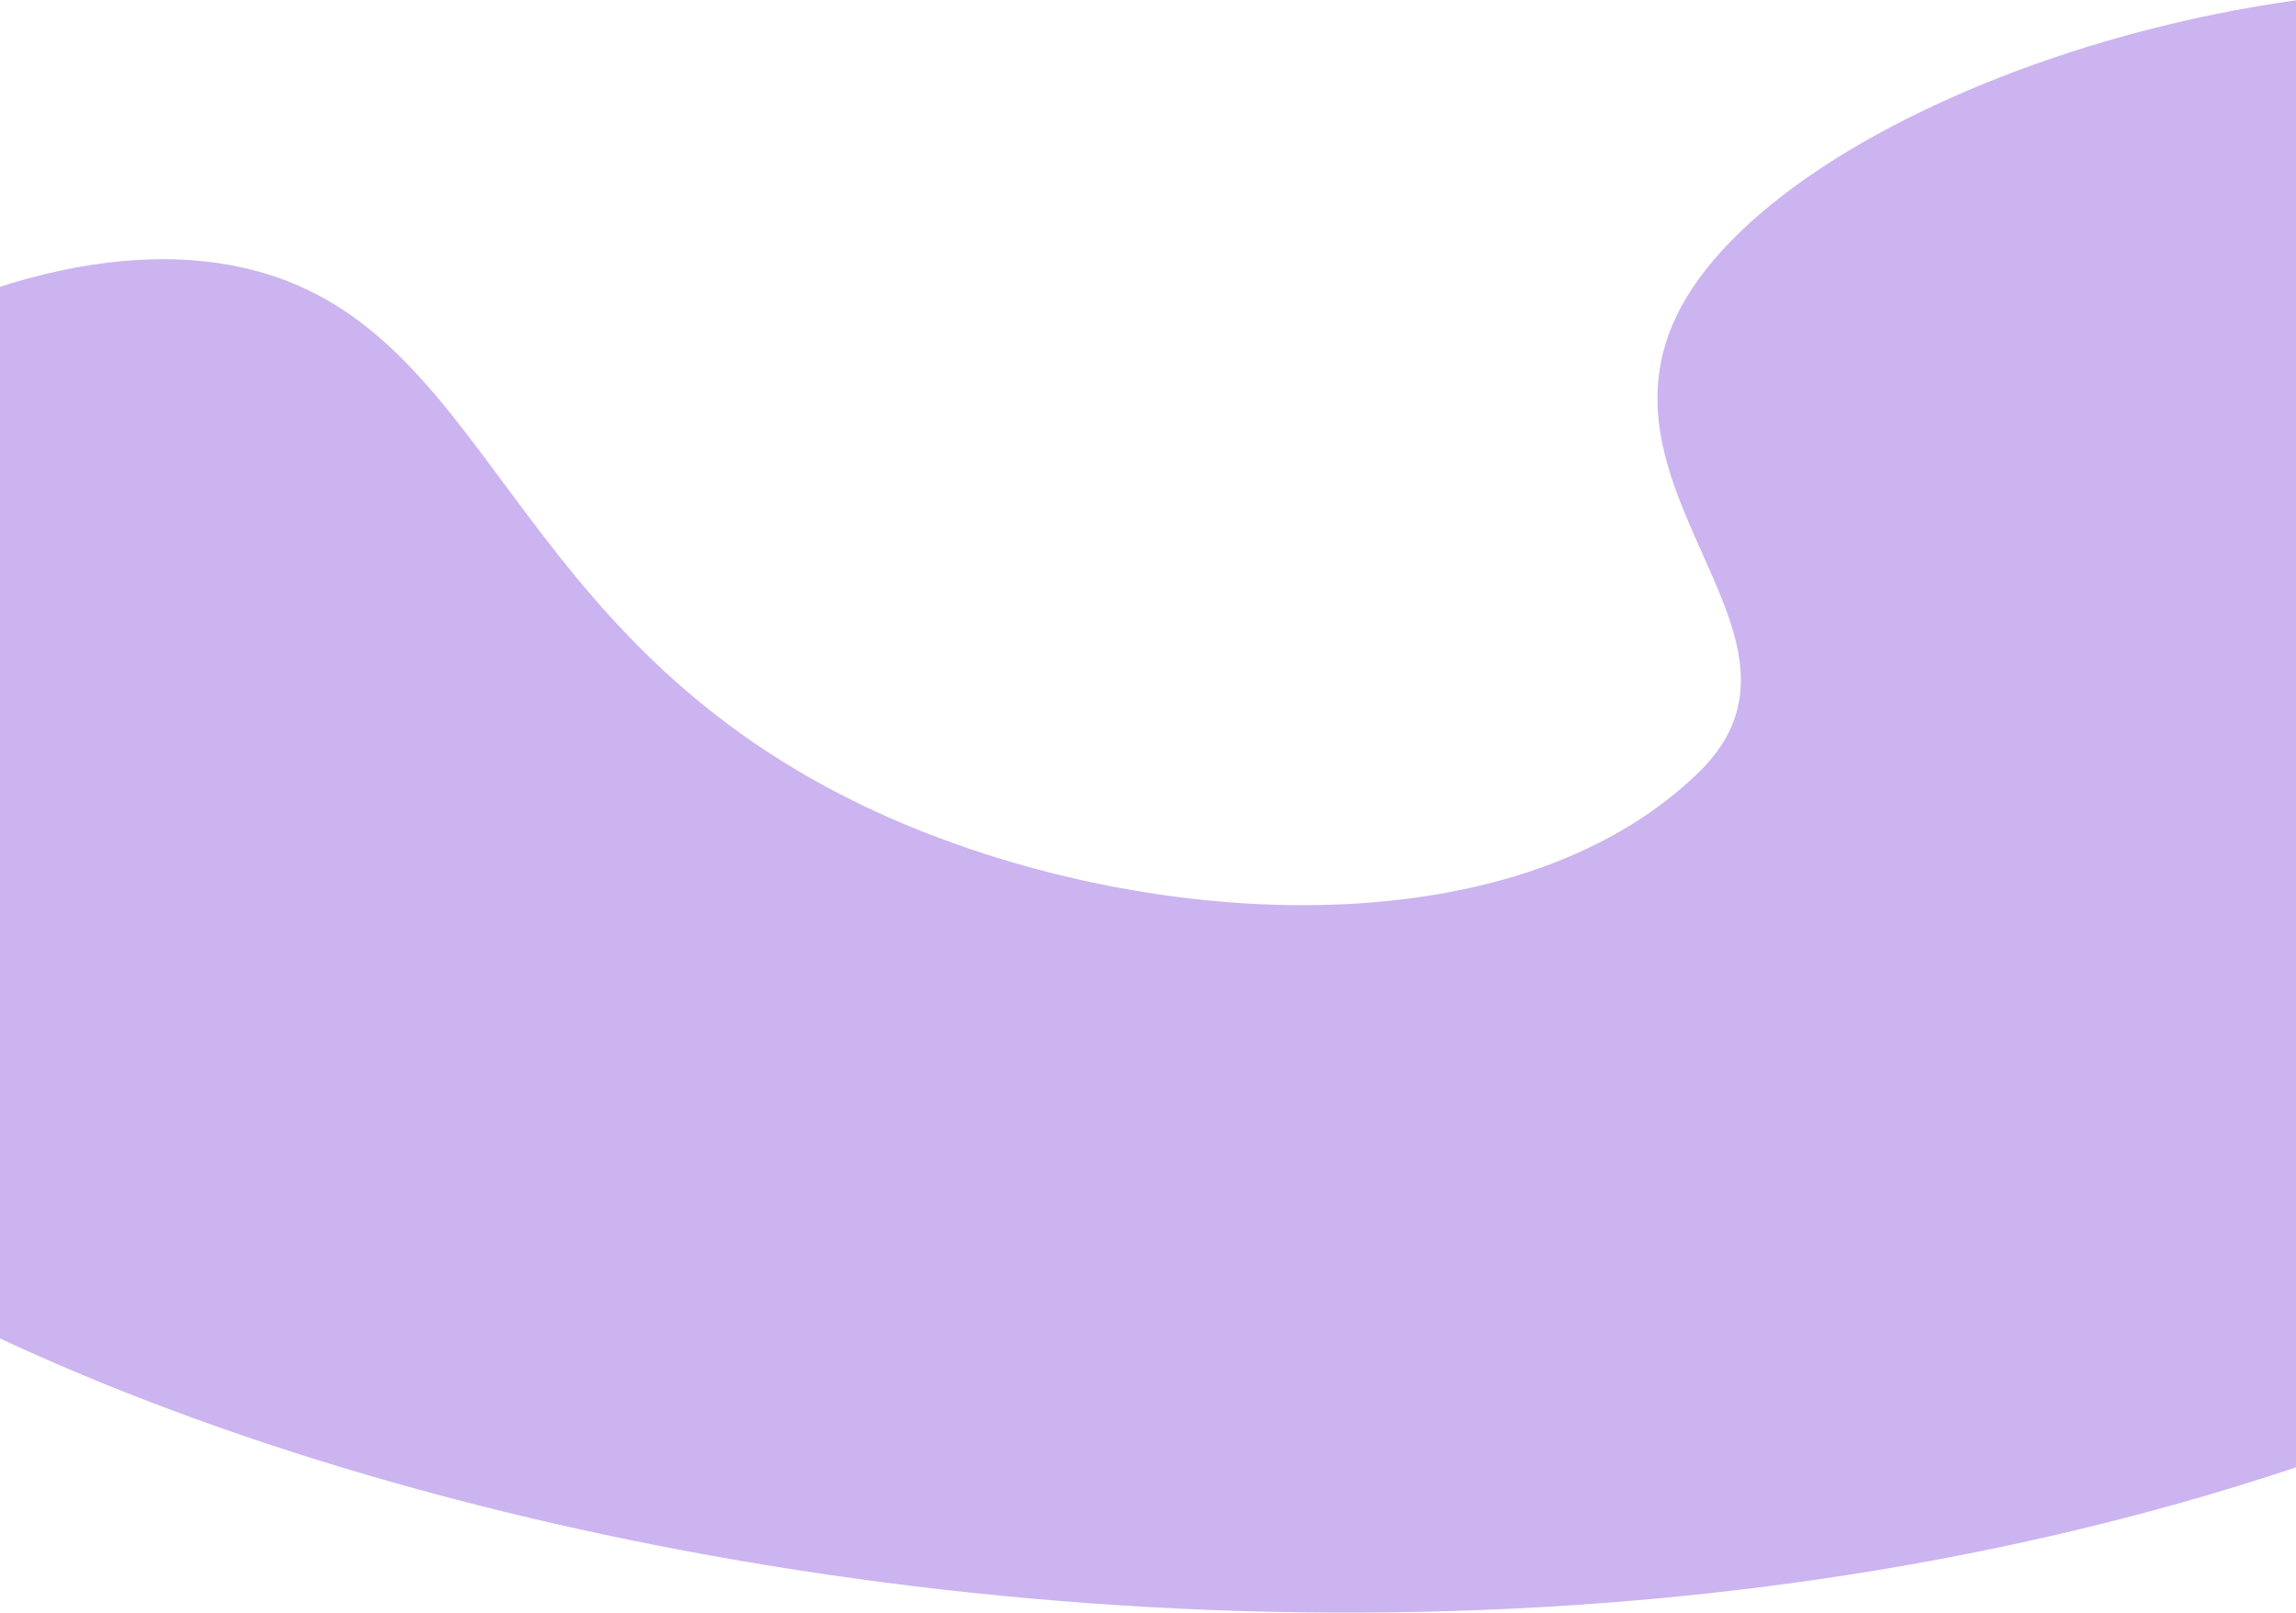 <svg xmlns="http://www.w3.org/2000/svg" width="1612" height="1132" viewBox="0 0 1612 1132">
    <path fill="#CBB4F0" fill-rule="evenodd" d="M1192.61 195.928c-100.743 139.05 102.172 246.858 0 346.285-130.662 127.152-391.938 111.292-573.277 29.527C346.432 448.692 348.241 218.62 159.87 185.782c-216.708-37.775-530.52 212.437-514.262 411.267 29.598 361.984 1168.002 734.783 2027.544 411.268 179.659-67.62 550.397-207.159 581.707-489.303 21.384-192.71-119.197-419.387-339.33-497.738-239.678-85.308-617.292 28.857-722.919 174.652z"/>
</svg>
